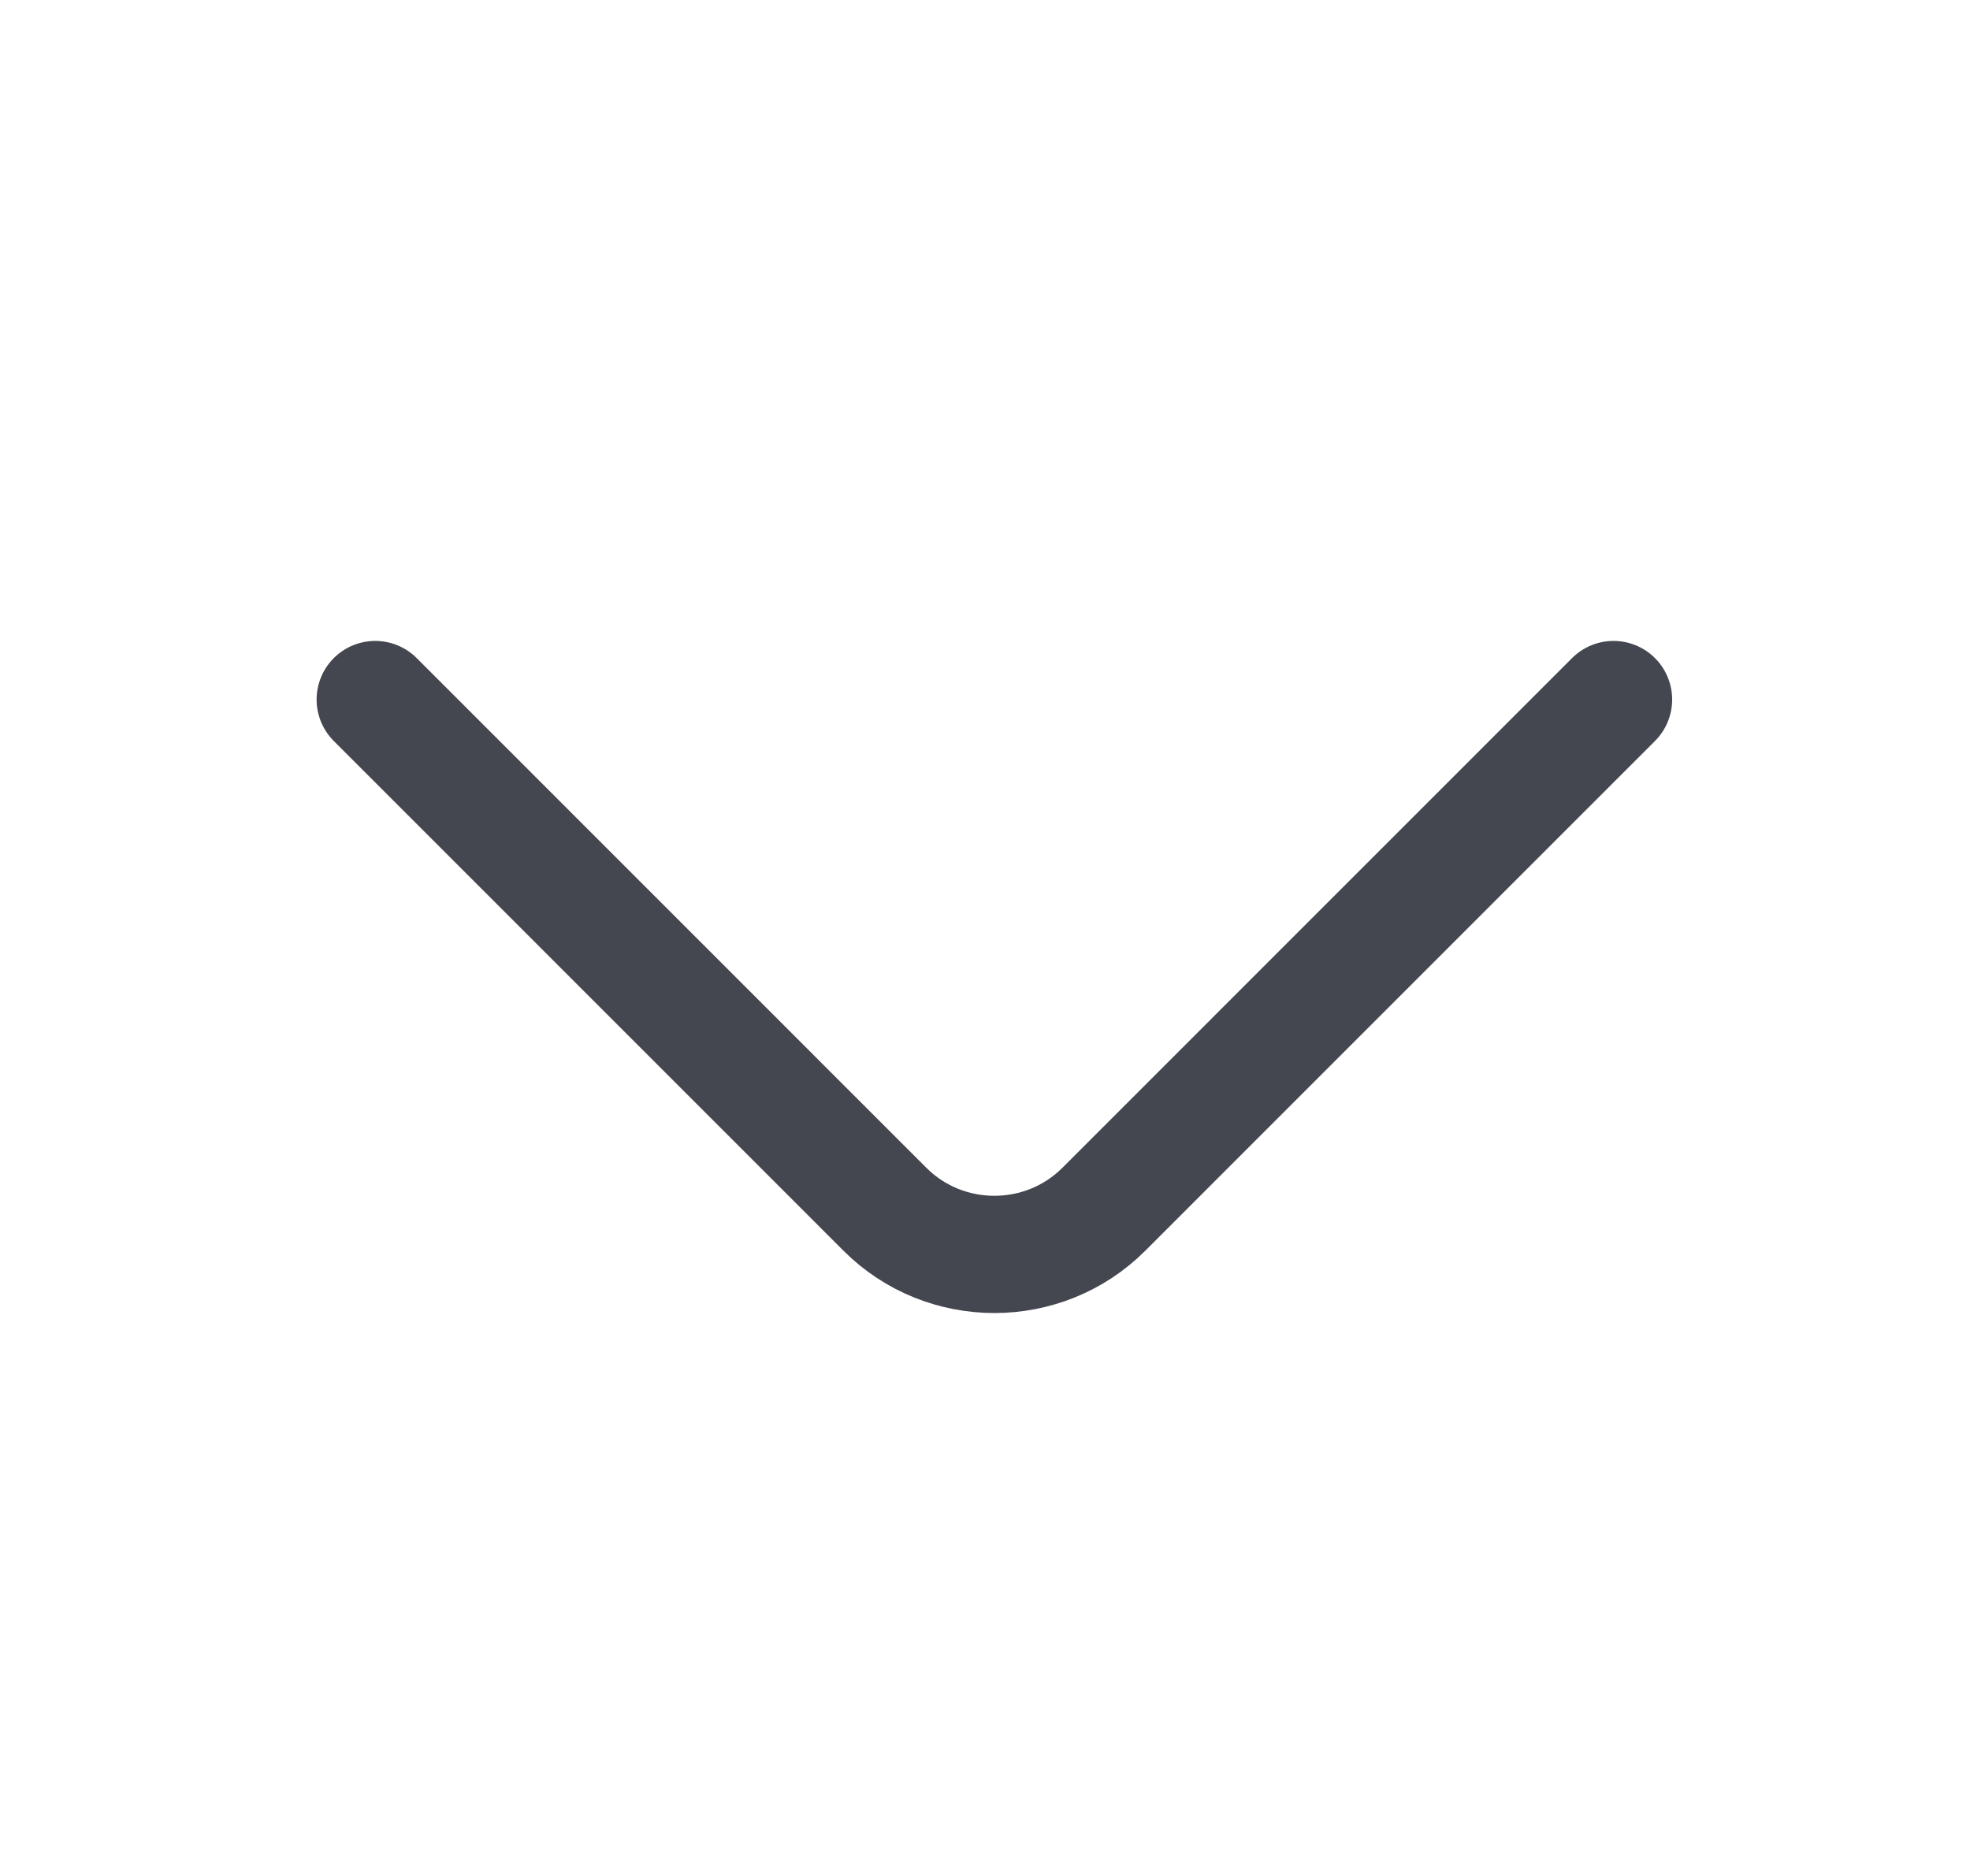<svg width="21" height="20" viewBox="0 0 21 20" fill="none" xmlns="http://www.w3.org/2000/svg">
<path d="M17.2 7.458L11.767 12.892C11.125 13.534 10.075 13.534 9.433 12.892L4 7.458" stroke="#444750" stroke-width="1.25" stroke-miterlimit="10" stroke-linecap="round" stroke-linejoin="round"/>
</svg>
